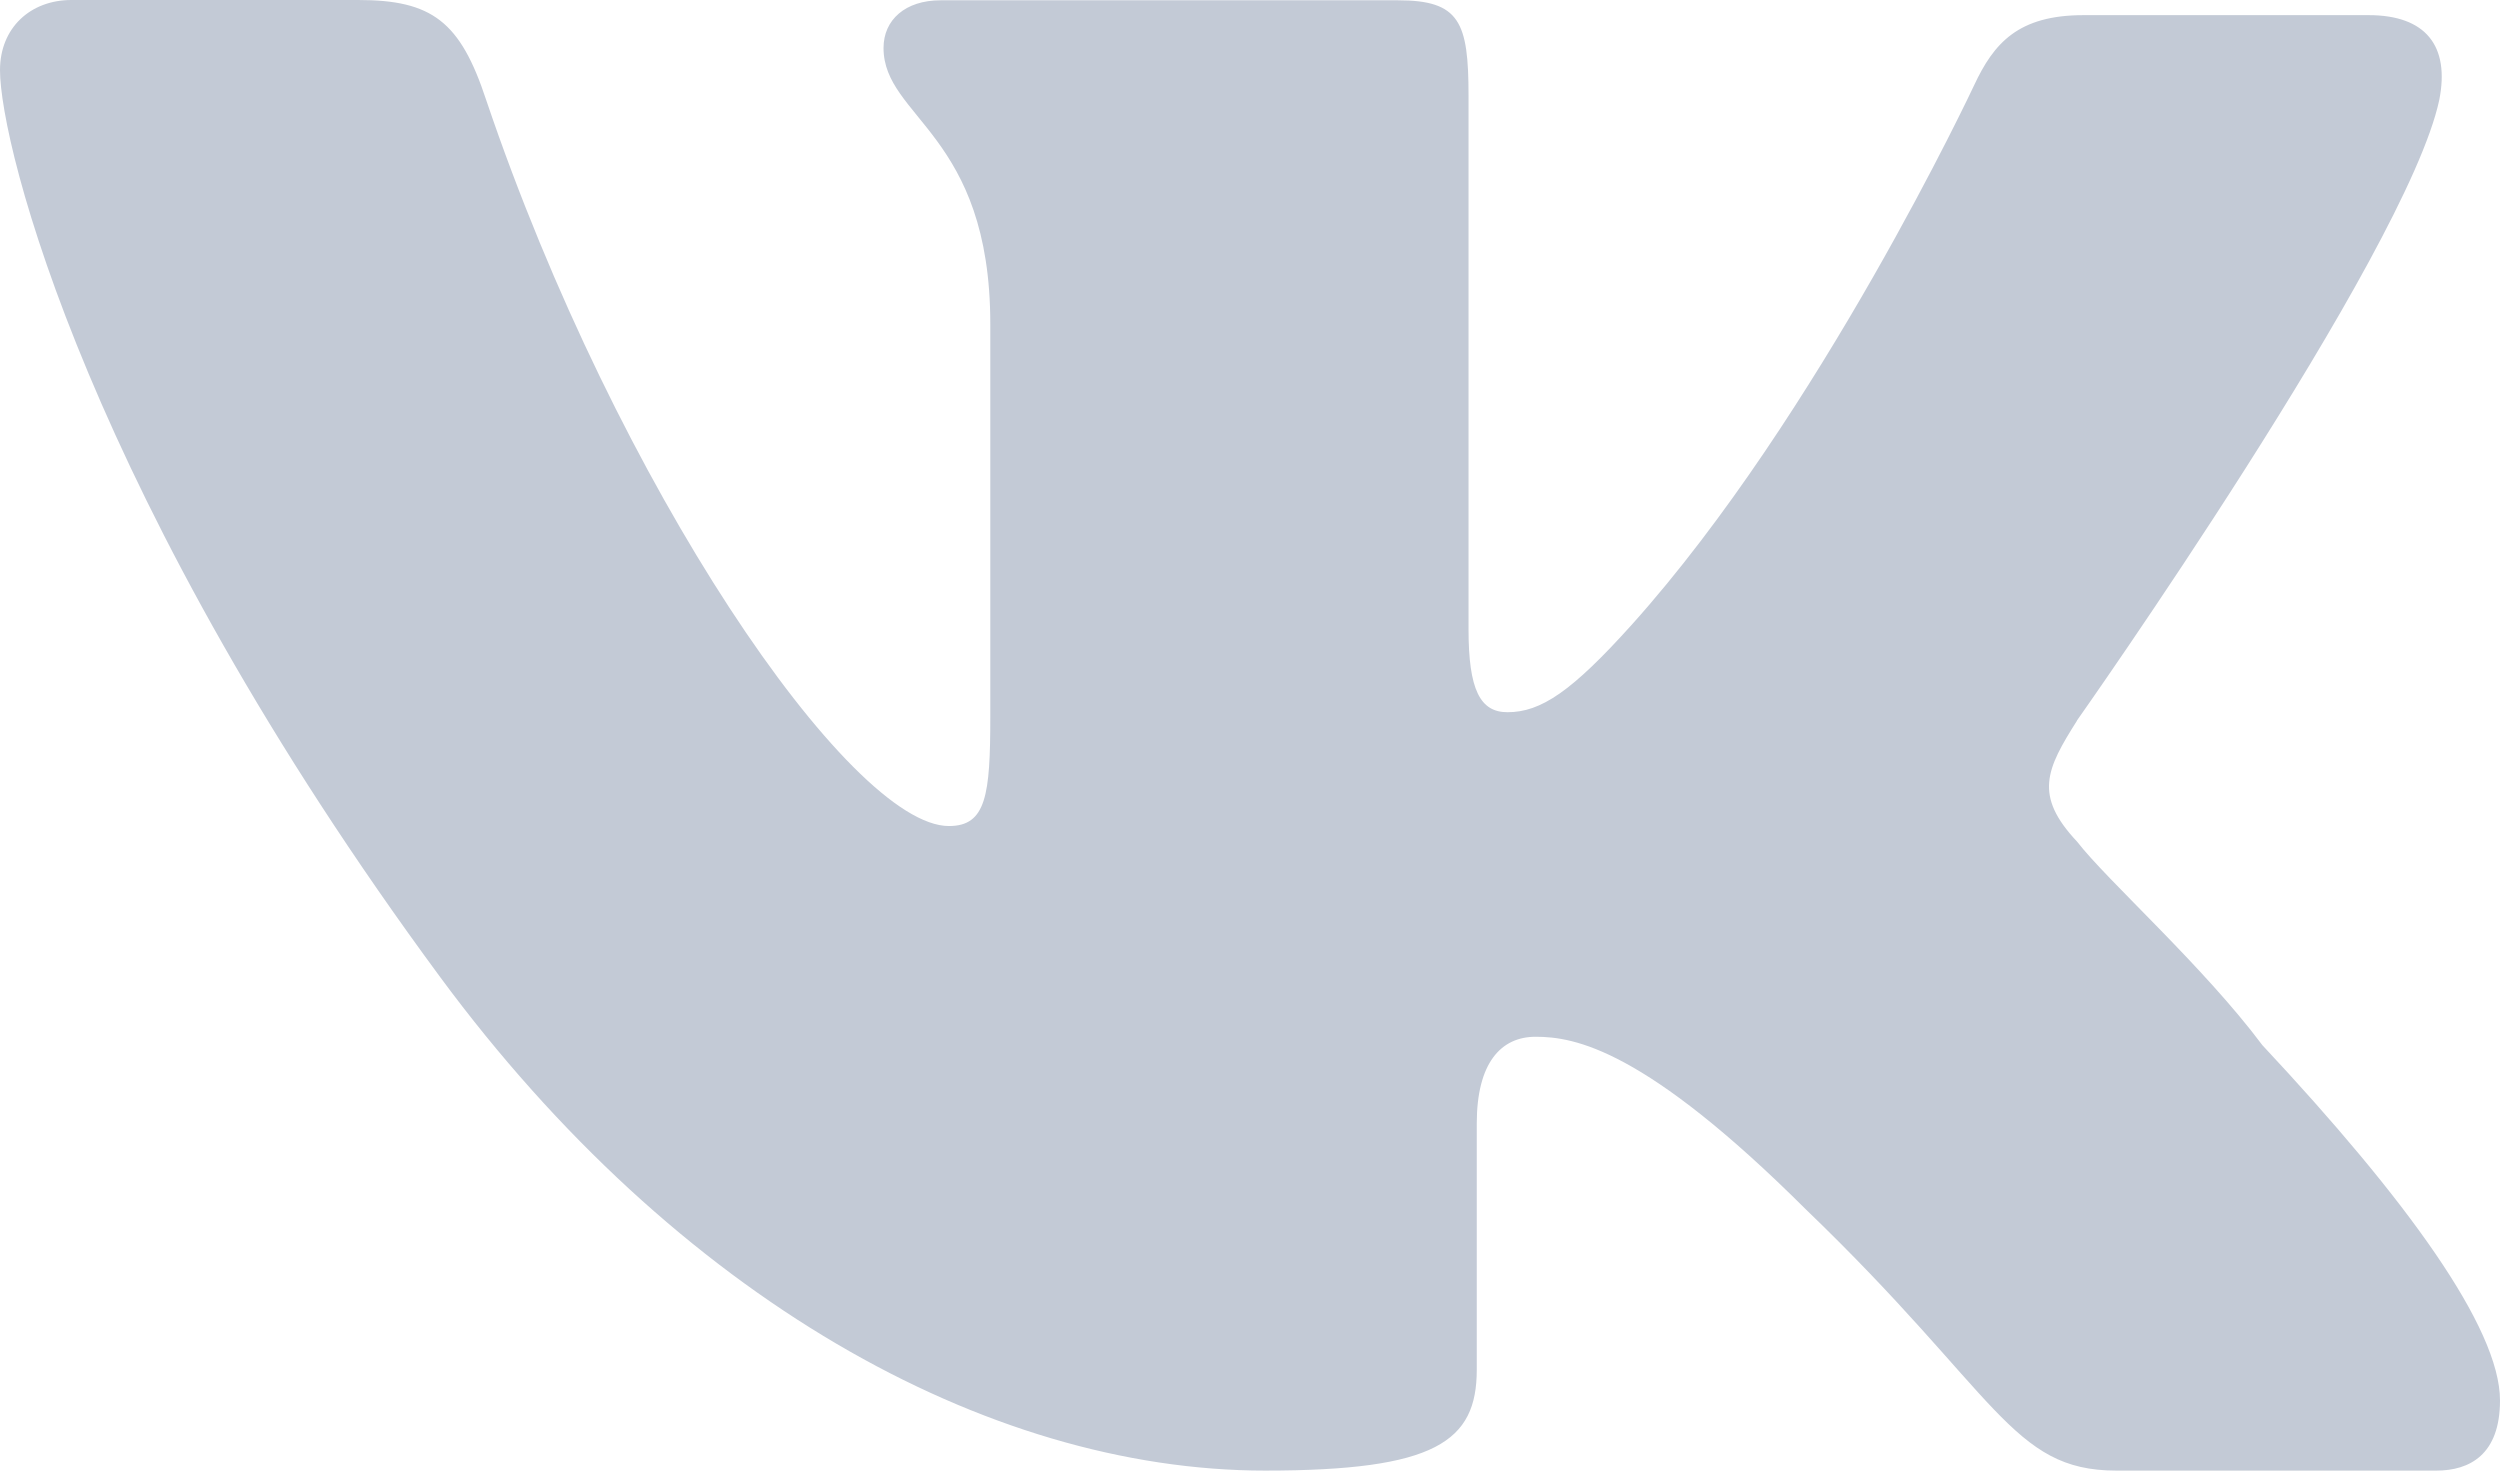 <svg width="17" height="10" fill="none" xmlns="http://www.w3.org/2000/svg"><path d="M14.123 4.9s2.24-3.173 2.464-4.22c.073-.368-.092-.577-.48-.577h-1.939c-.444 0-.61.19-.744.477 0 0-1.052 2.246-2.327 3.667-.41.456-.619.596-.846.596-.186 0-.265-.152-.265-.565V.65c0-.501-.06-.648-.48-.648h-3.11c-.24 0-.388.133-.388.324 0 .476.726.583.726 1.877v2.671c0 .532-.028.743-.281.743-.673 0-2.258-2.31-3.147-4.937C3.13.145 2.937 0 2.435 0H.486C.206 0 0 .19 0 .477 0 .99.607 3.408 2.993 6.644 4.599 8.82 6.706 10 8.603 10c1.159 0 1.439-.197 1.439-.686V7.64c0-.413.165-.59.4-.59.266 0 .743.083 1.838 1.174C13.585 9.479 13.677 10 14.39 10h2.178c.224 0 .432-.107.432-.477 0-.494-.638-1.37-1.616-2.416-.404-.54-1.054-1.118-1.26-1.384-.296-.315-.209-.493 0-.823z" fill="#c3cad6"/></svg>